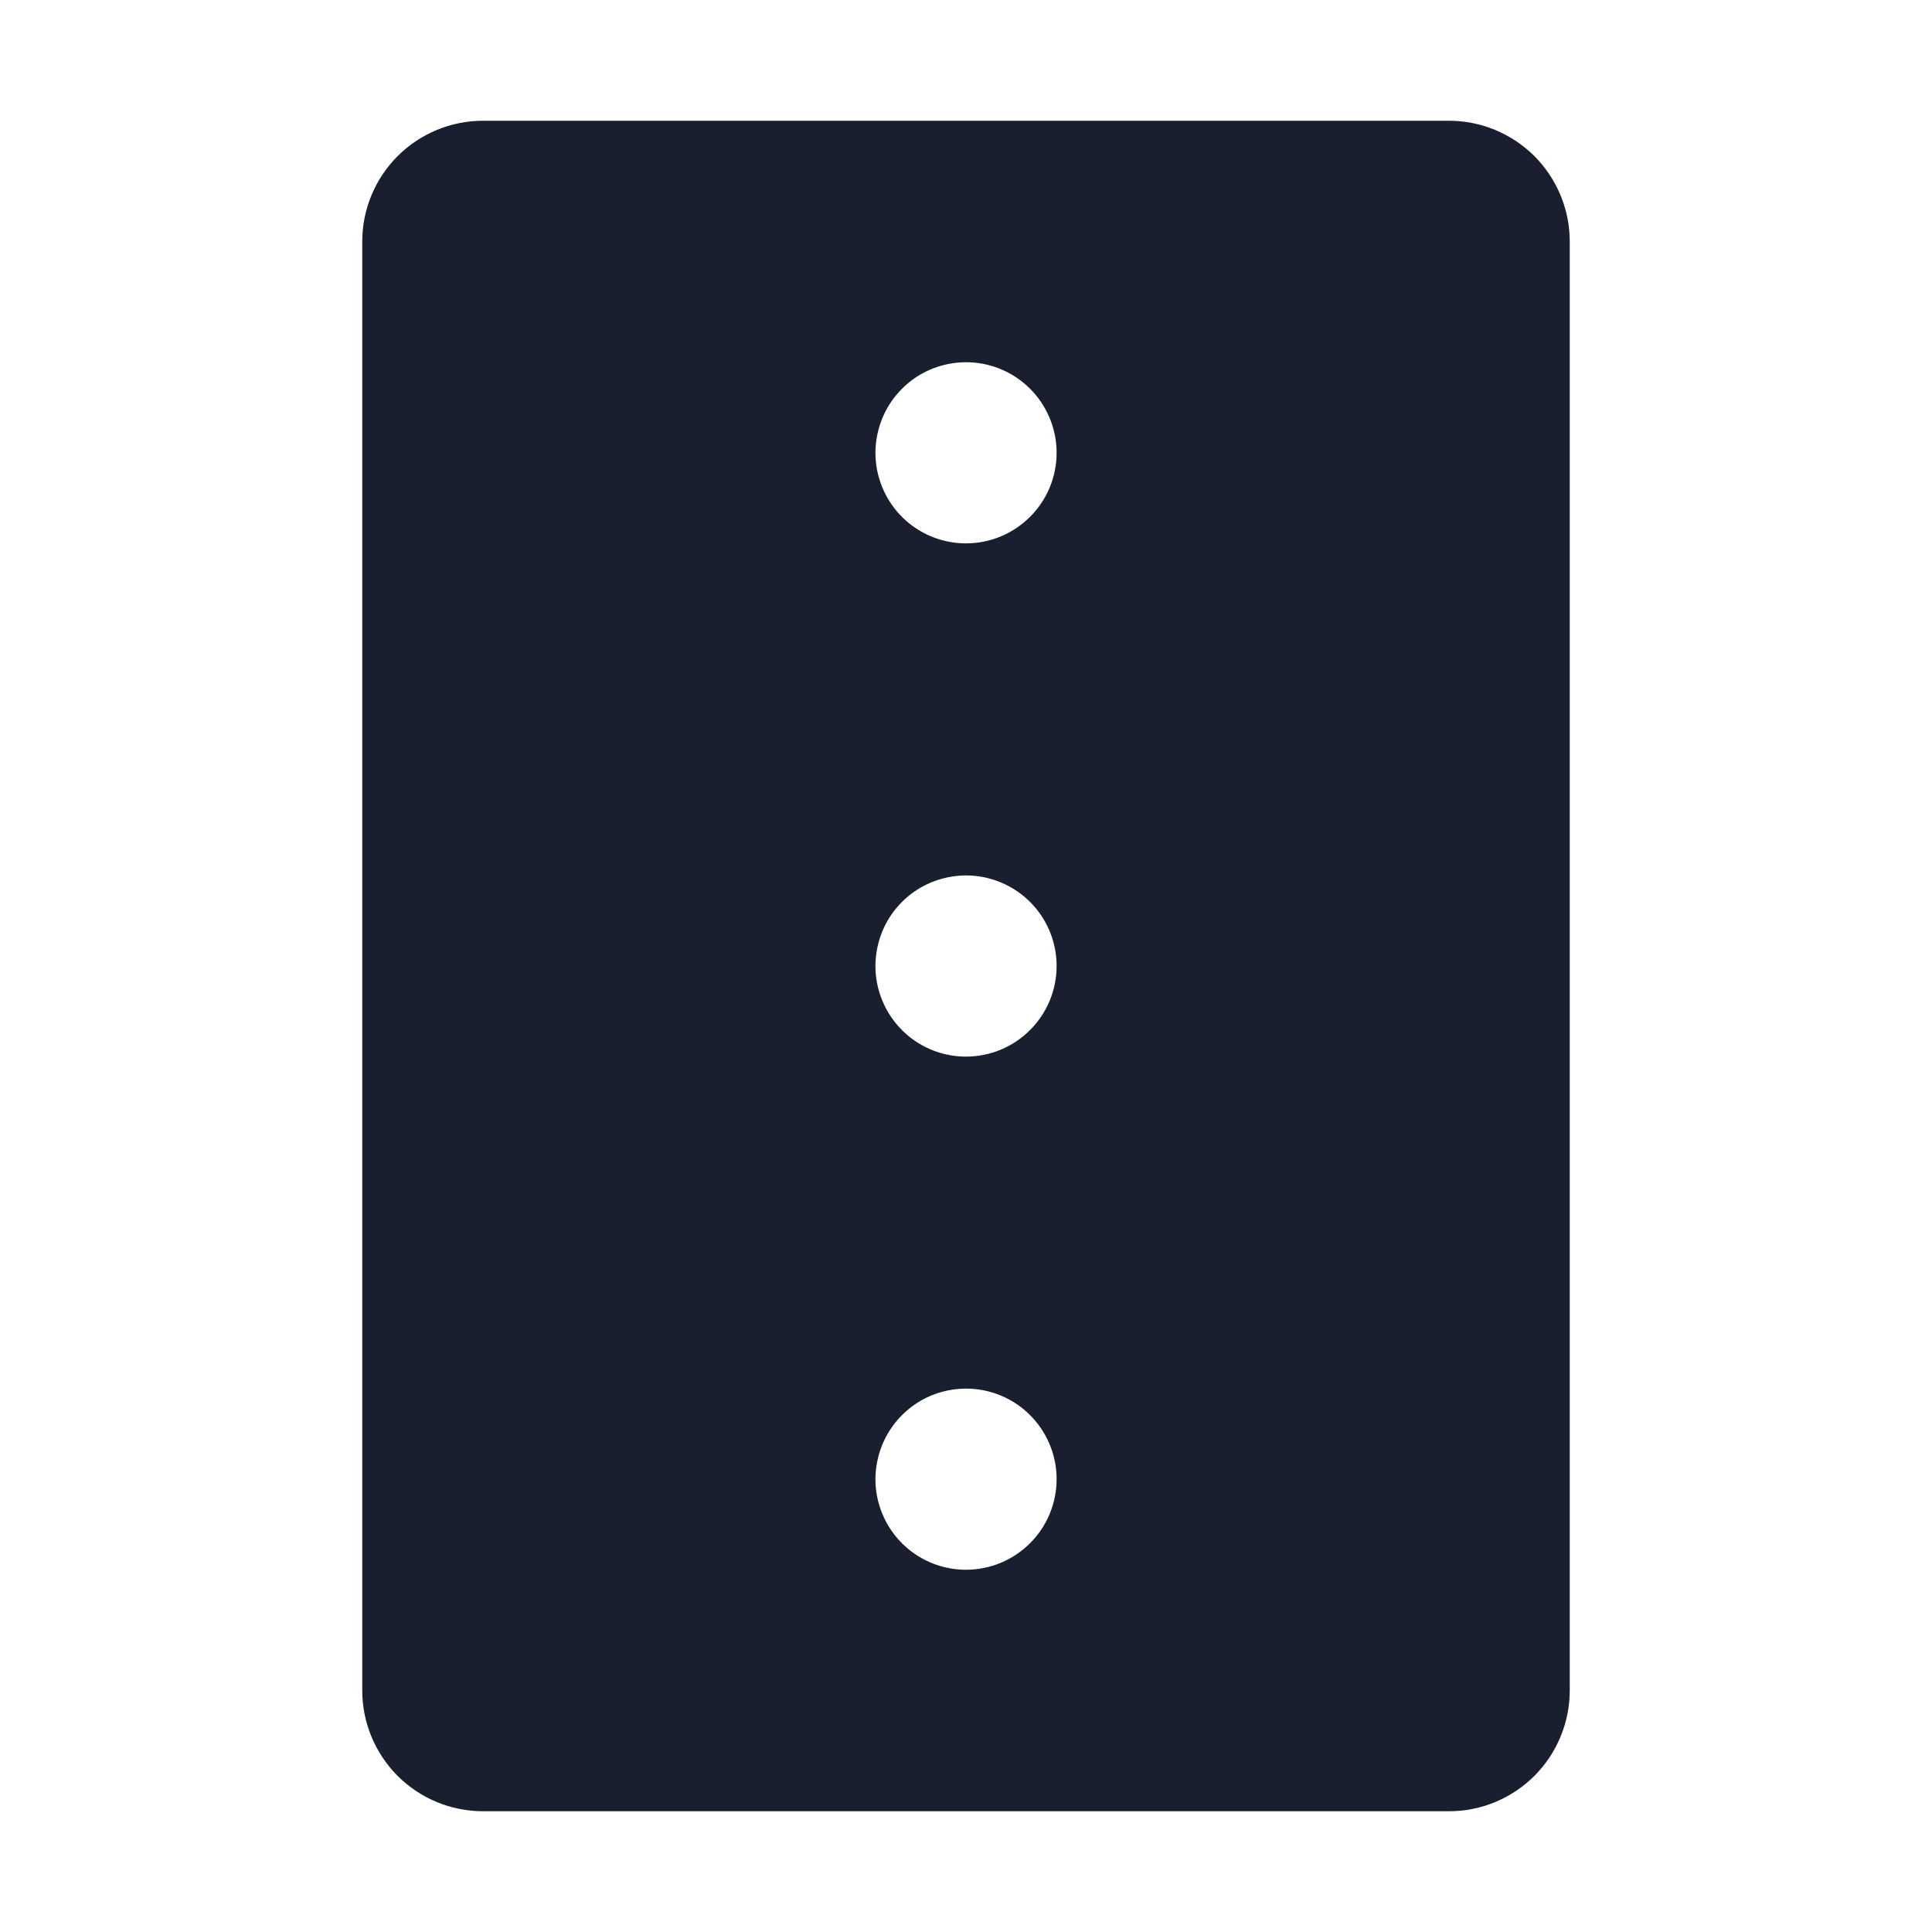 <svg width="20" height="20" viewBox="0 0 20 20" fill="none" xmlns="http://www.w3.org/2000/svg">
<path d="M15 1.25H5C4.668 1.25 4.351 1.382 4.116 1.616C3.882 1.851 3.75 2.168 3.75 2.5V17.5C3.75 17.831 3.882 18.149 4.116 18.384C4.351 18.618 4.668 18.75 5 18.75H15C15.332 18.75 15.649 18.618 15.884 18.384C16.118 18.149 16.25 17.831 16.25 17.5V2.5C16.25 2.168 16.118 1.851 15.884 1.616C15.649 1.382 15.332 1.25 15 1.25ZM10 16.25C9.815 16.25 9.633 16.195 9.479 16.092C9.325 15.989 9.205 15.843 9.134 15.671C9.063 15.5 9.044 15.312 9.081 15.13C9.117 14.948 9.206 14.781 9.337 14.65C9.468 14.518 9.635 14.429 9.817 14.393C9.999 14.357 10.188 14.375 10.359 14.446C10.53 14.517 10.677 14.637 10.78 14.792C10.883 14.946 10.938 15.127 10.938 15.312C10.938 15.561 10.839 15.8 10.663 15.975C10.487 16.151 10.249 16.25 10 16.25ZM10 10.938C9.815 10.938 9.633 10.883 9.479 10.78C9.325 10.677 9.205 10.53 9.134 10.359C9.063 10.188 9.044 9.999 9.081 9.817C9.117 9.635 9.206 9.468 9.337 9.337C9.468 9.206 9.635 9.117 9.817 9.081C9.999 9.044 10.188 9.063 10.359 9.134C10.53 9.205 10.677 9.325 10.78 9.479C10.883 9.633 10.938 9.815 10.938 10C10.938 10.249 10.839 10.487 10.663 10.663C10.487 10.839 10.249 10.938 10 10.938ZM10 5.625C9.815 5.625 9.633 5.57 9.479 5.467C9.325 5.364 9.205 5.218 9.134 5.046C9.063 4.875 9.044 4.686 9.081 4.505C9.117 4.323 9.206 4.156 9.337 4.025C9.468 3.893 9.635 3.804 9.817 3.768C9.999 3.732 10.188 3.75 10.359 3.821C10.53 3.892 10.677 4.012 10.78 4.167C10.883 4.321 10.938 4.502 10.938 4.688C10.938 4.936 10.839 5.175 10.663 5.35C10.487 5.526 10.249 5.625 10 5.625Z" fill="#191F2E"/>
</svg>
